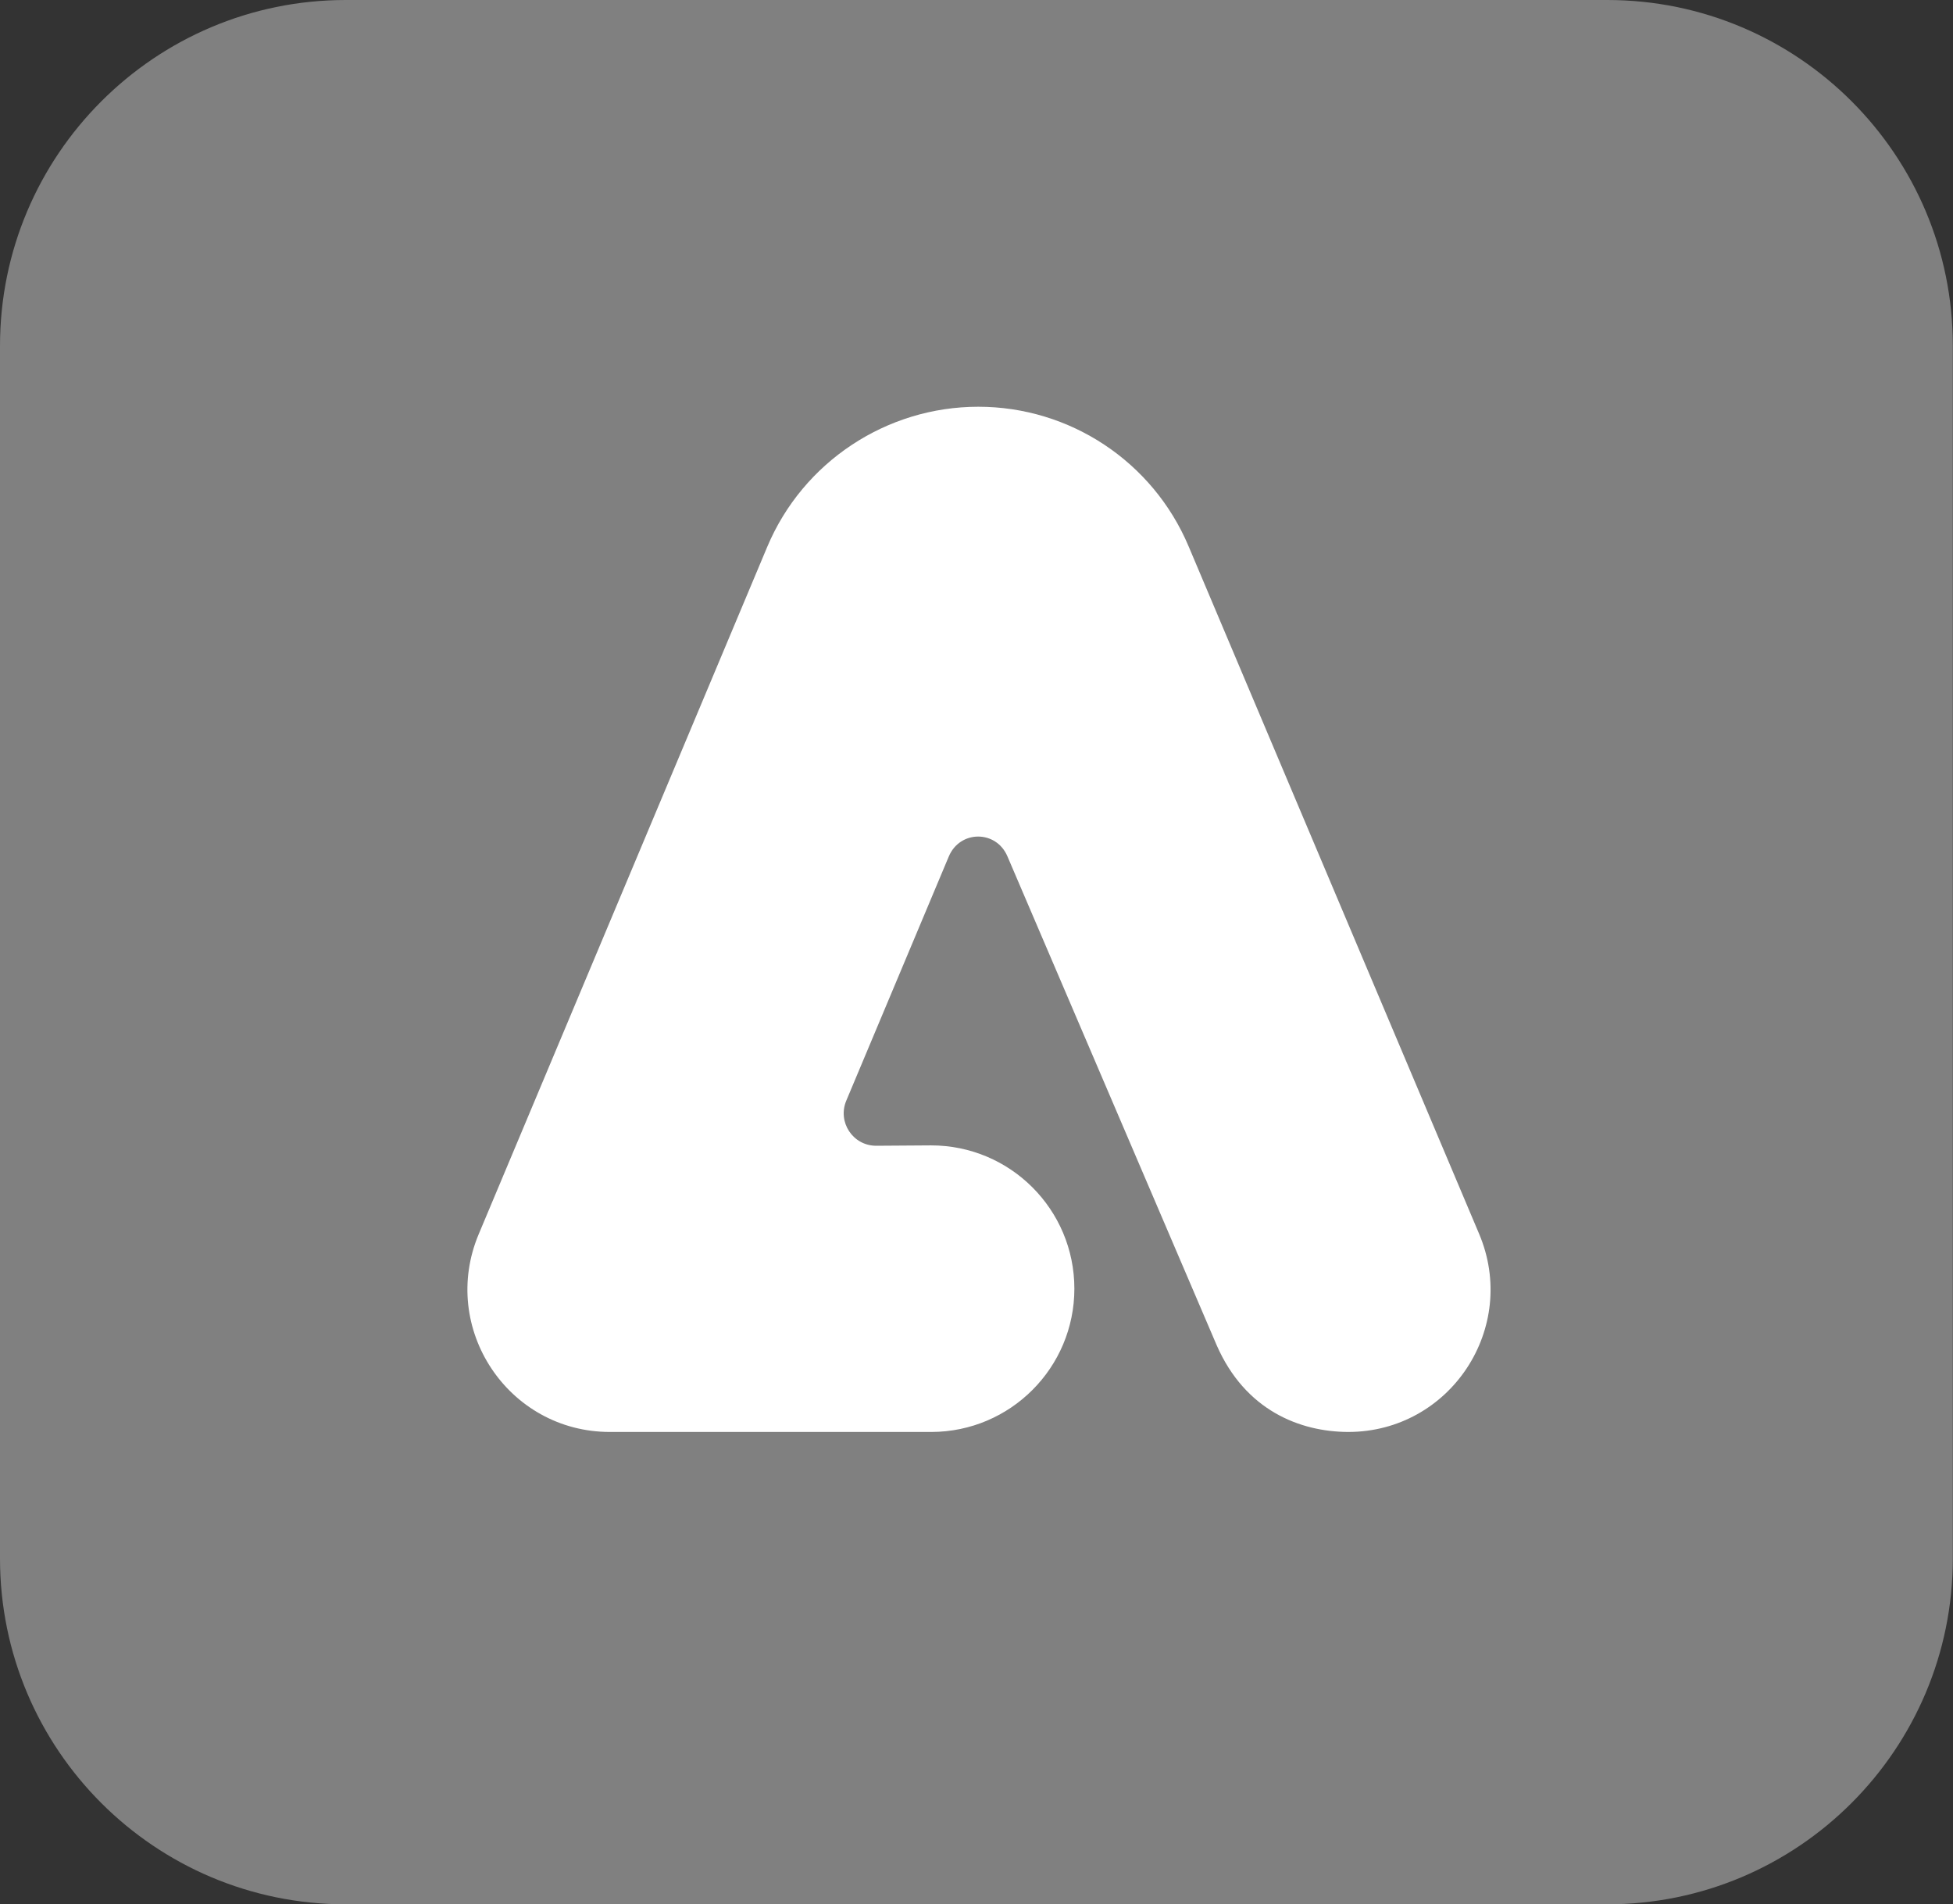 <?xml version="1.0" encoding="utf-8"?>
<!-- Generator: Adobe Illustrator 25.4.1, SVG Export Plug-In . SVG Version: 6.00 Build 0)  -->
<svg version="1.1" id="Layer_1" xmlns="http://www.w3.org/2000/svg" xmlns:xlink="http://www.w3.org/1999/xlink" x="0px" y="0px"
	 viewBox="0 0 1038.7 1012.7" style="enable-background:new 0 0 1038.7 1012.7;" xml:space="preserve">
<rect x="0" y="0" width="1038.7" height="1012.7" fill="#333333" stroke="none"/>
<style type="text/css">
	.st0{fill:#808080;}
	.st1{fill:#FFFFFF;}
</style>
<path class="st0" d="M854.8,0H183.9C82.4,0,0,82.4,0,183.9v644.9c0,101.6,82.4,183.9,183.9,183.9h670.8
	c101.6,0,183.9-82.4,183.9-183.9V183.9C1038.7,82.4,956.3,0,854.8,0z"/>
<path class="st1" d="M717,761.5c-25.6-0.1-54.7-11.4-69.9-46.1L535.8,455.4c-6-14.1-25.3-14-31.2,0.1l-54.5,129.8
	c-4.8,11.4,3.5,24,15.9,24c0,0,27.5-0.2,29.2-0.2c42.1,0,76.2,34.1,76.2,76.2c0,42-34,76.1-76,76.2h-171
	c-54.2,0-90.8-55.2-69.8-105.2l153.5-365.6c19-45.1,63.4-74.4,112.2-74.4s92.8,29.2,111.8,74.1l154.5,365.6
	C807.9,706.1,771.3,761.5,717,761.5z"/>
</svg>
